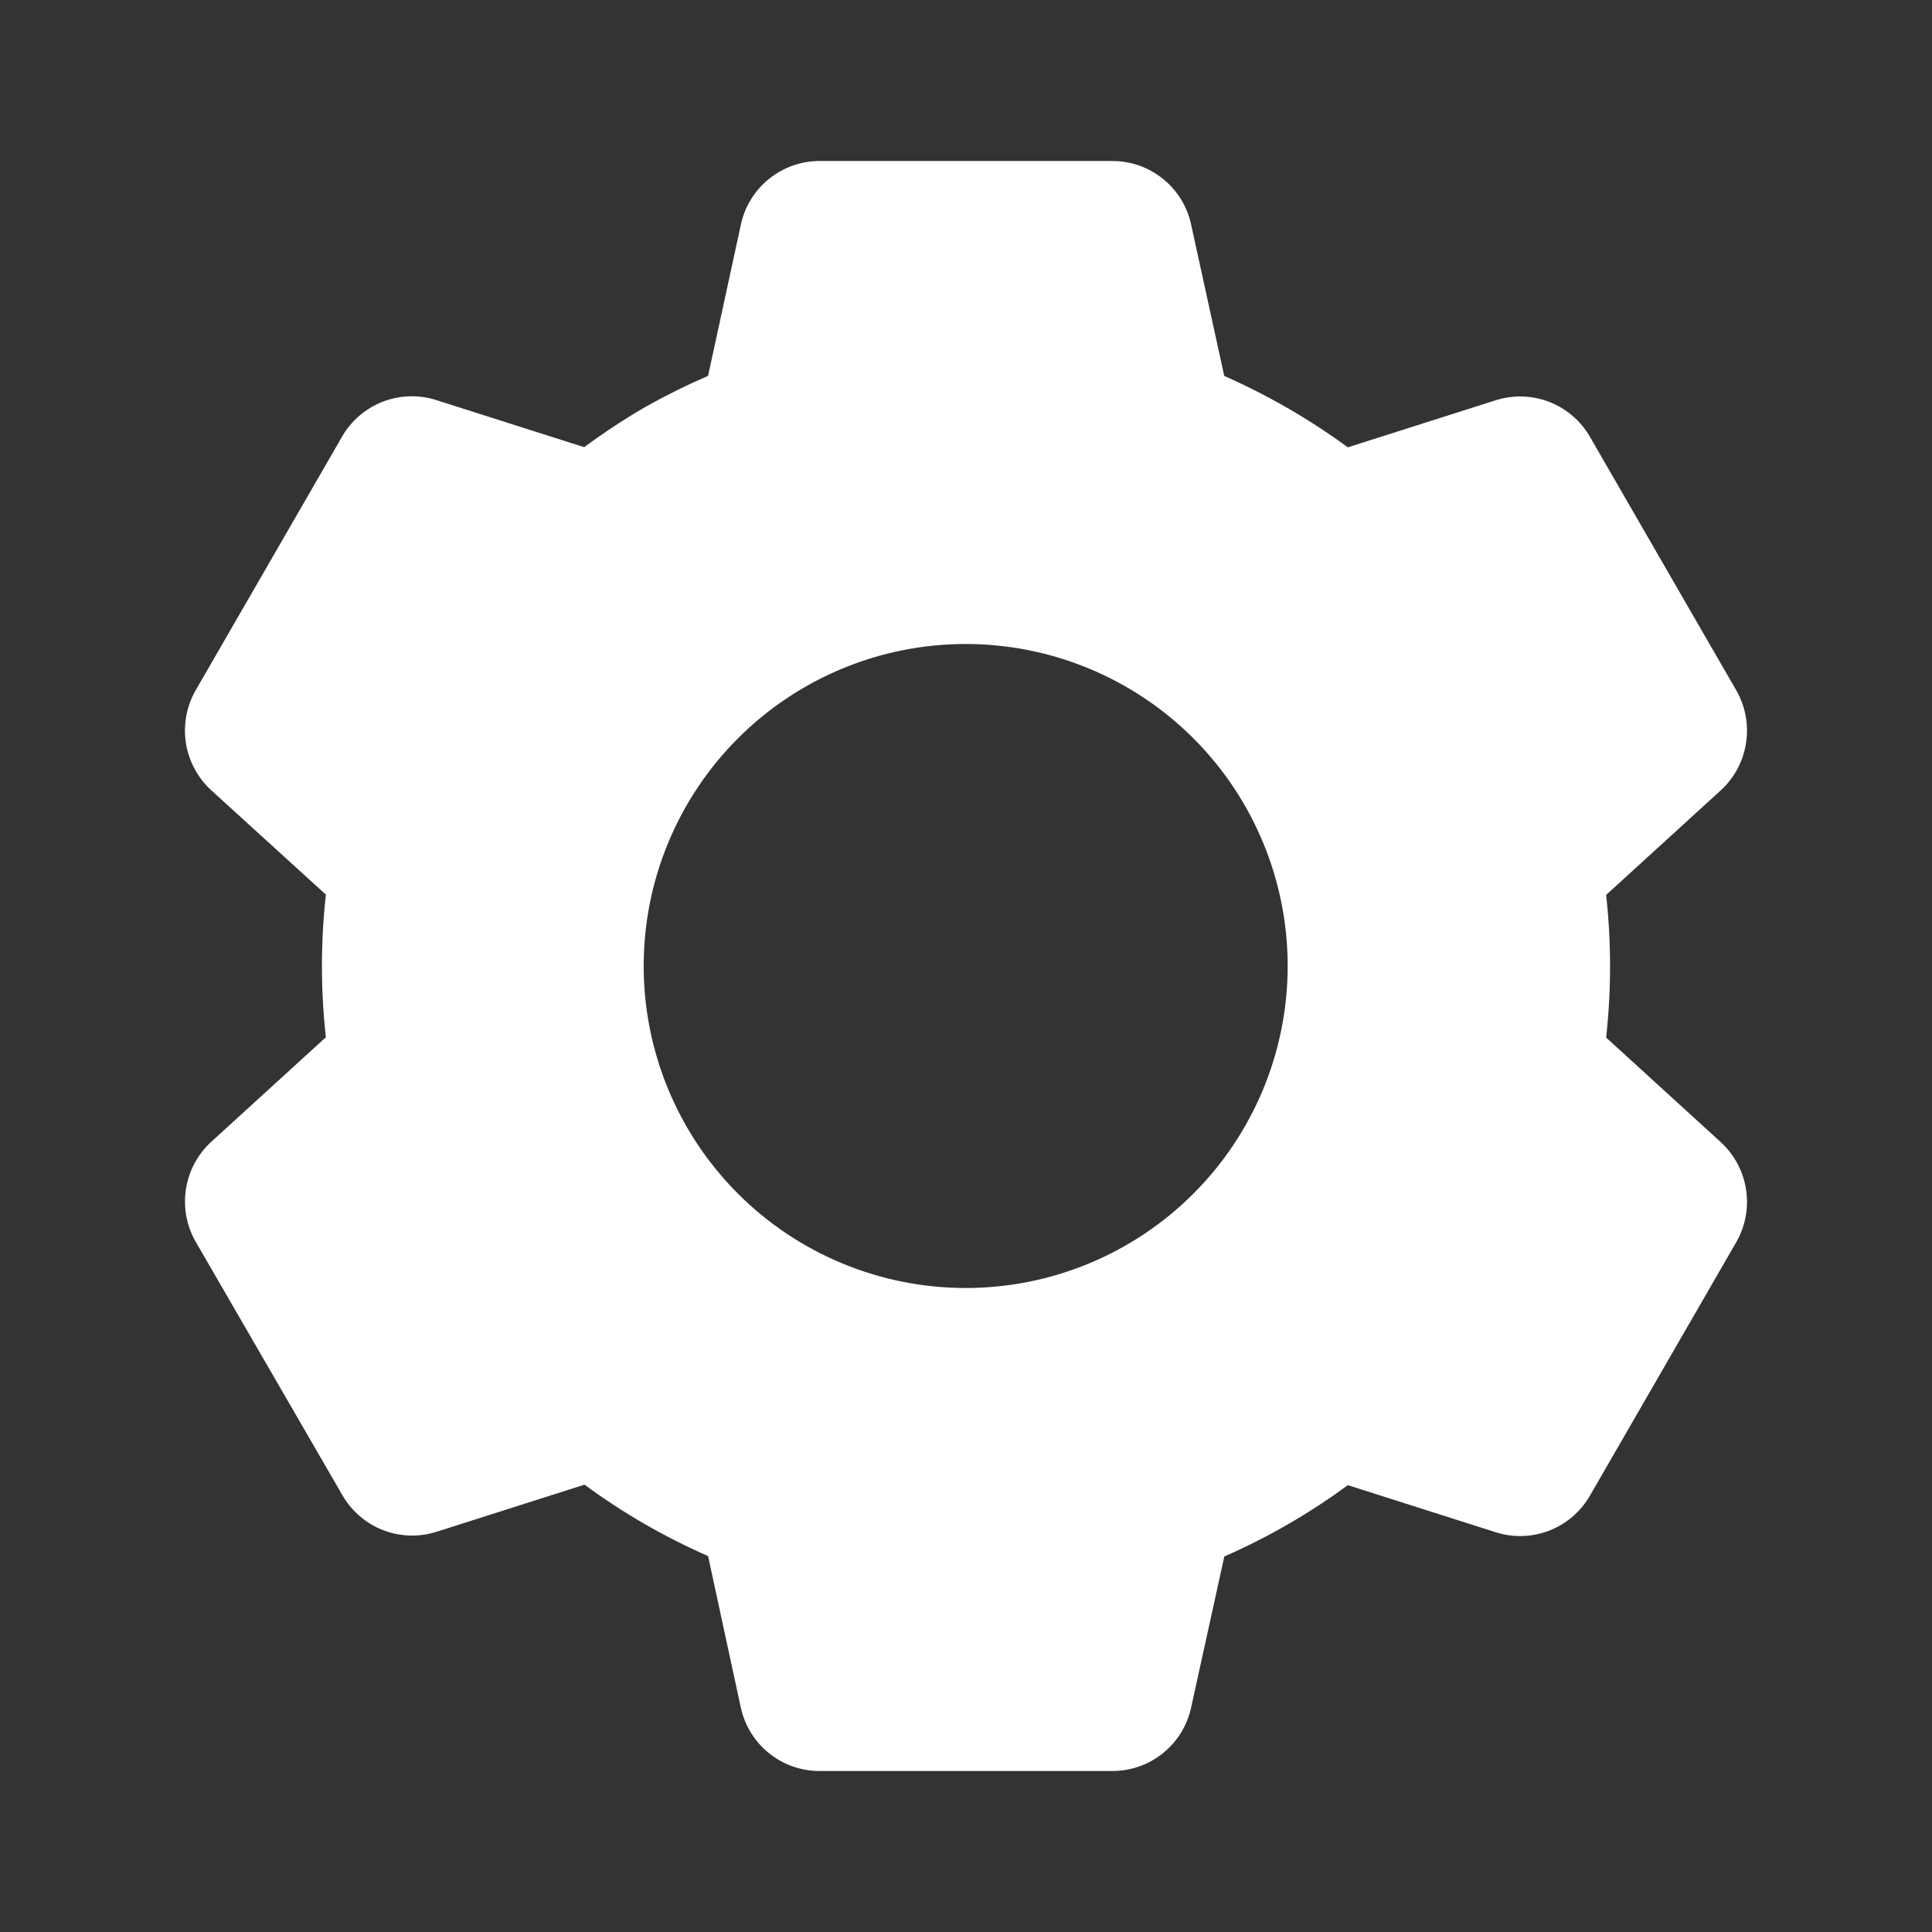 <svg width="48" height="48" viewBox="0 0 48 48" fill="none" xmlns="http://www.w3.org/2000/svg">
<rect x="0" y="0" width="48" height="48" fill="#333333" stroke="none"/>
<path d="M27.64 44H20.36C19.904 44 19.461 43.844 19.106 43.558C18.751 43.272 18.504 42.874 18.406 42.428L17.592 38.66C16.506 38.184 15.476 37.589 14.522 36.886L10.848 38.056C10.413 38.195 9.944 38.18 9.518 38.016C9.093 37.851 8.736 37.545 8.508 37.15L4.86 30.848C4.634 30.452 4.55 29.992 4.62 29.541C4.69 29.091 4.911 28.678 5.246 28.37L8.096 25.77C7.966 24.592 7.966 23.404 8.096 22.226L5.246 19.632C4.91 19.323 4.689 18.91 4.619 18.46C4.549 18.009 4.634 17.548 4.86 17.152L8.5 10.846C8.728 10.451 9.085 10.145 9.51 9.98C9.936 9.816 10.405 9.801 10.84 9.94L14.514 11.11C15.002 10.75 15.51 10.414 16.034 10.11C16.54 9.826 17.06 9.568 17.592 9.338L18.408 5.574C18.505 5.128 18.752 4.729 19.107 4.443C19.462 4.157 19.904 4 20.36 4H27.64C28.096 4 28.538 4.157 28.893 4.443C29.248 4.729 29.495 5.128 29.592 5.574L30.416 9.34C31.5 9.819 32.53 10.413 33.486 11.114L37.162 9.944C37.597 9.806 38.065 9.82 38.491 9.985C38.916 10.15 39.272 10.455 39.5 10.85L43.14 17.156C43.604 17.97 43.444 19 42.754 19.634L39.904 22.234C40.034 23.412 40.034 24.6 39.904 25.778L42.754 28.378C43.444 29.014 43.604 30.042 43.14 30.856L39.5 37.162C39.272 37.557 38.915 37.863 38.49 38.028C38.064 38.192 37.595 38.207 37.16 38.068L33.486 36.898C32.532 37.601 31.503 38.195 30.418 38.67L29.592 42.428C29.494 42.873 29.248 43.272 28.893 43.558C28.538 43.844 28.096 44 27.64 44ZM23.992 16C21.87 16 19.835 16.843 18.335 18.343C16.835 19.843 15.992 21.878 15.992 24C15.992 26.122 16.835 28.157 18.335 29.657C19.835 31.157 21.87 32 23.992 32C26.114 32 28.149 31.157 29.649 29.657C31.149 28.157 31.992 26.122 31.992 24C31.992 21.878 31.149 19.843 29.649 18.343C28.149 16.843 26.114 16 23.992 16Z" fill="white"/>
</svg>
